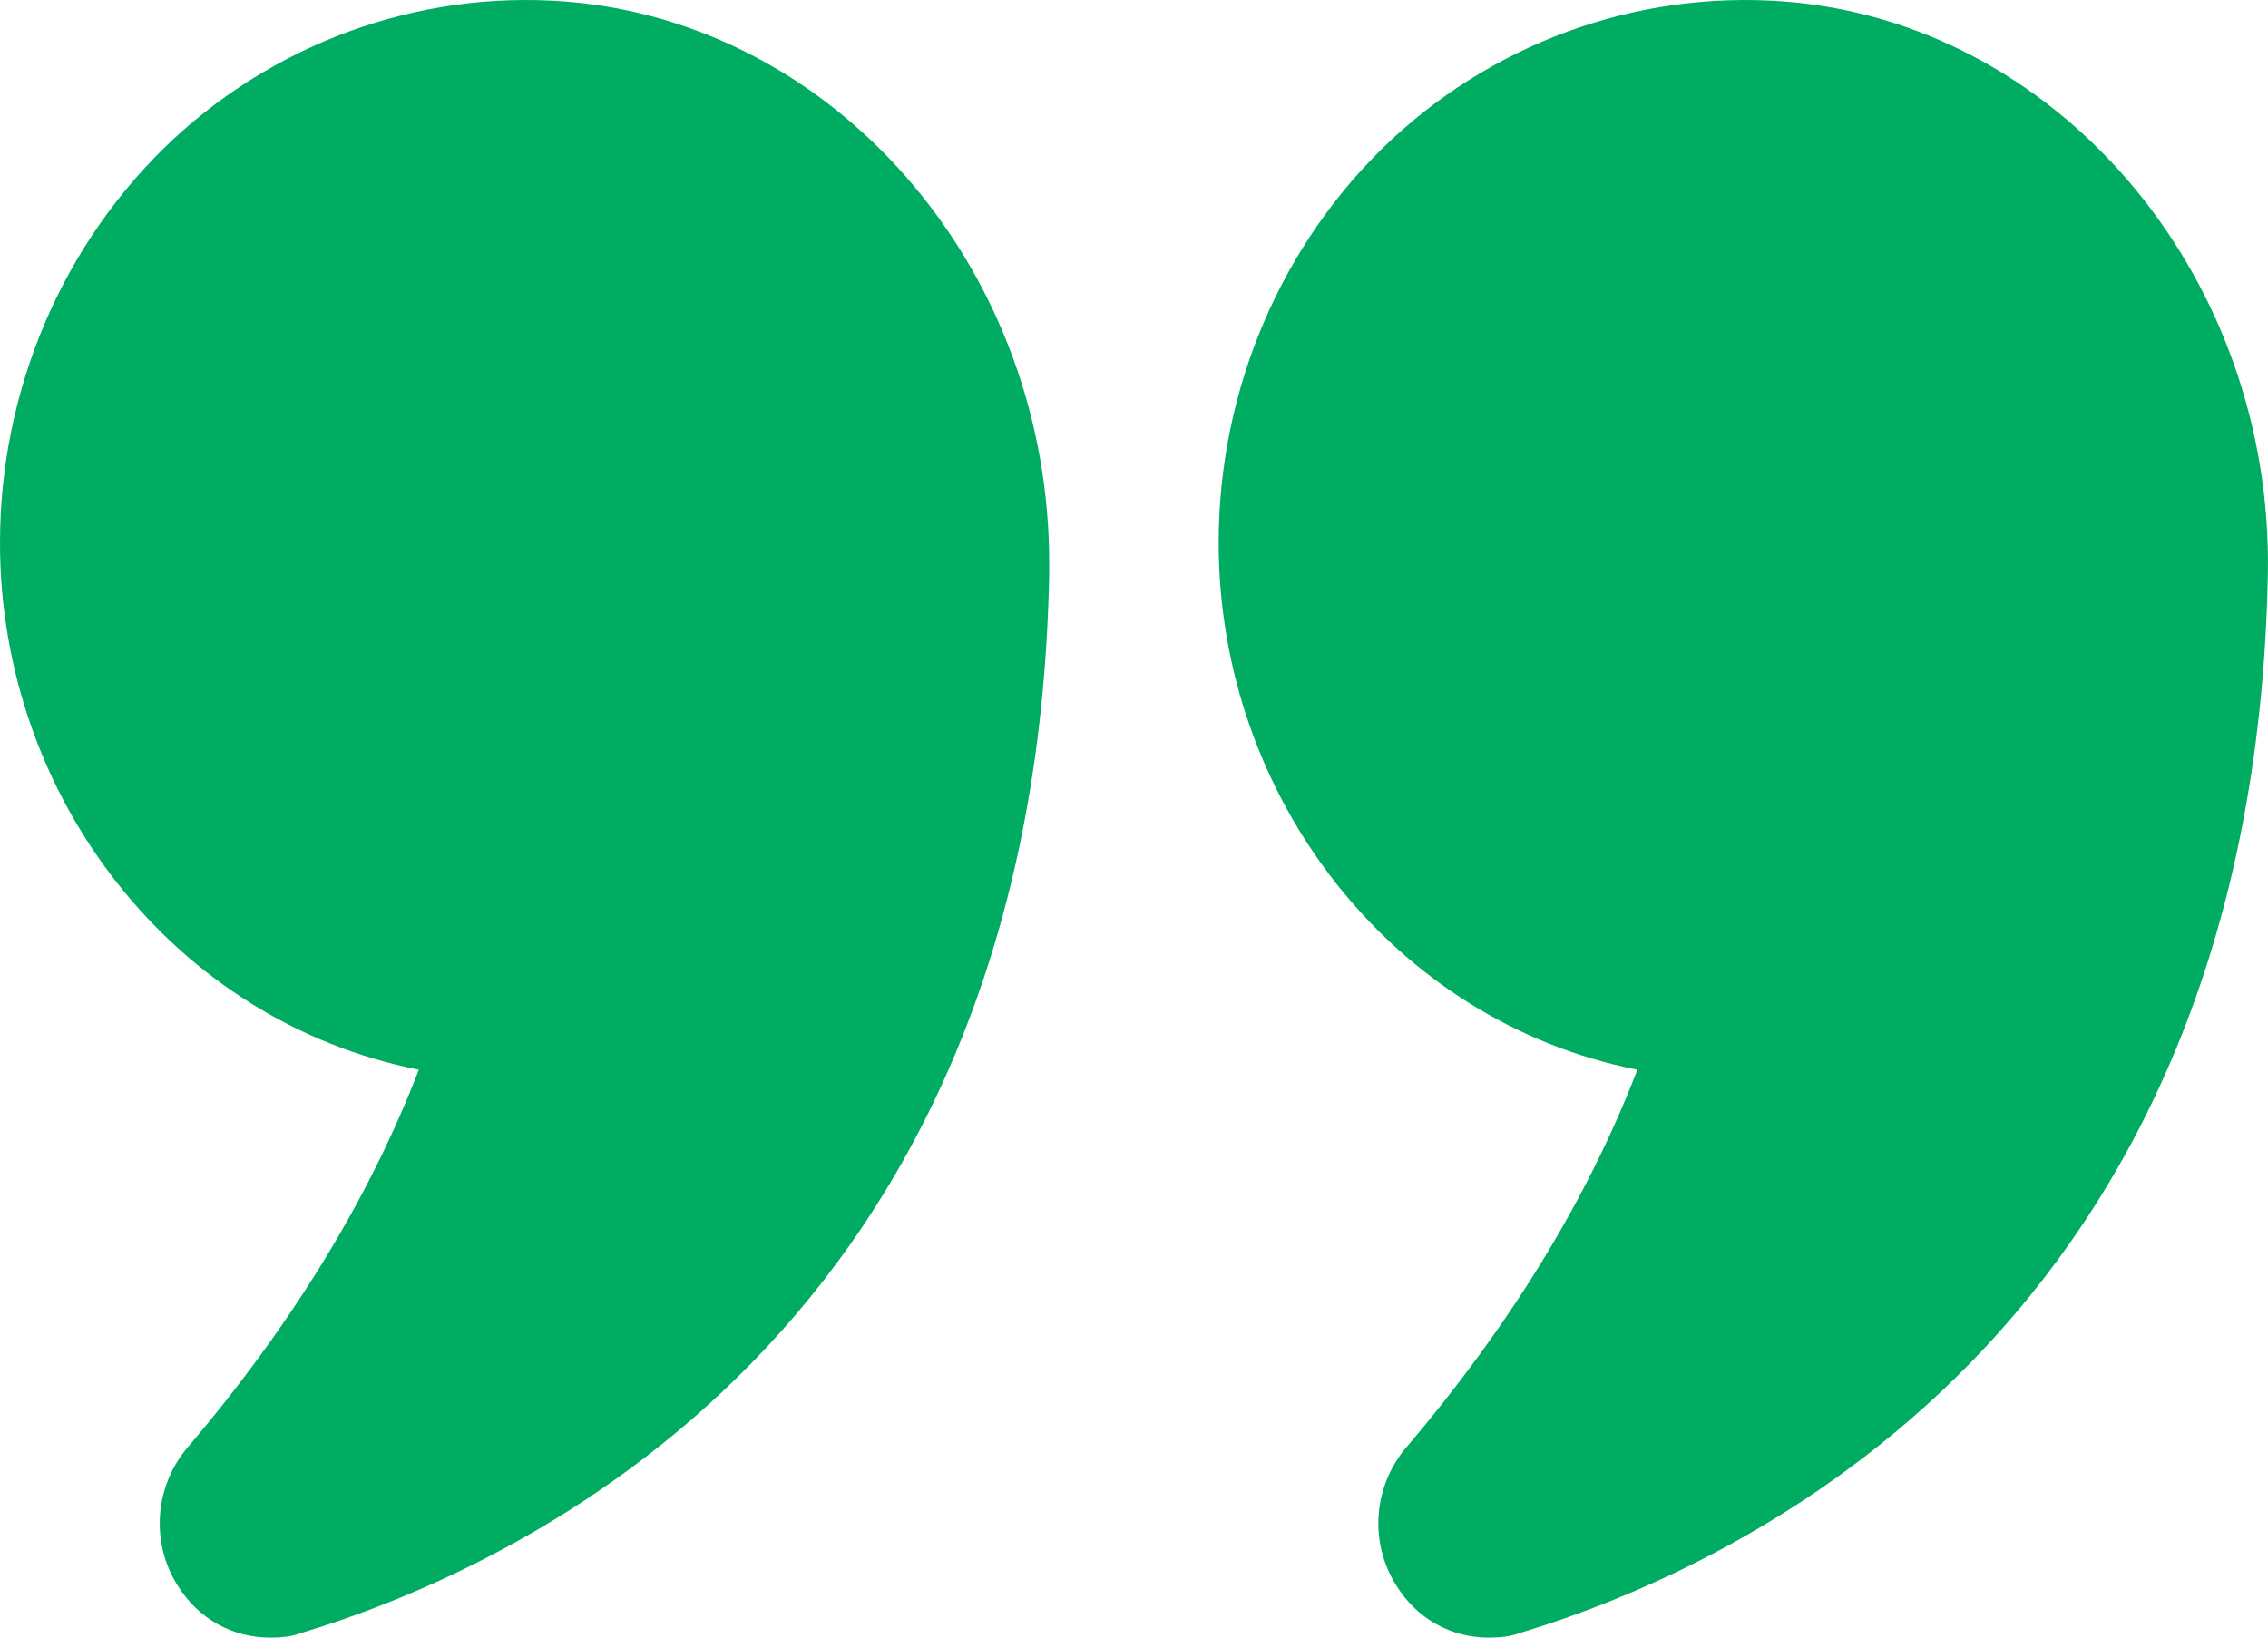 <svg width="18" height="13" viewBox="0 0 18 13" fill="none" xmlns="http://www.w3.org/2000/svg">
<path d="M12.995 8.492C12.604 9.511 11.987 10.519 11.162 11.489C10.9 11.796 10.865 12.238 11.079 12.582C11.245 12.853 11.518 13 11.814 13C11.898 13 11.981 12.994 12.064 12.963C13.809 12.435 17.886 10.562 17.999 4.555C18.04 2.239 16.402 0.249 14.272 0.022C13.091 -0.101 11.915 0.298 11.043 1.109C10.17 1.926 9.672 3.093 9.672 4.309C9.672 6.336 11.061 8.111 12.995 8.492Z" fill="#00AB62"/>
<path d="M4.594 0.022C3.419 -0.101 2.243 0.298 1.371 1.109C0.499 1.926 0 3.093 0 4.309C0 6.336 1.389 8.111 3.324 8.492C2.932 9.511 2.315 10.519 1.49 11.489C1.229 11.796 1.193 12.238 1.407 12.582C1.573 12.853 1.846 13 2.143 13C2.226 13 2.309 12.994 2.392 12.963C4.137 12.435 8.214 10.562 8.327 4.555V4.469C8.327 2.19 6.707 0.249 4.594 0.022Z" fill="#00AB62"/>
</svg>
